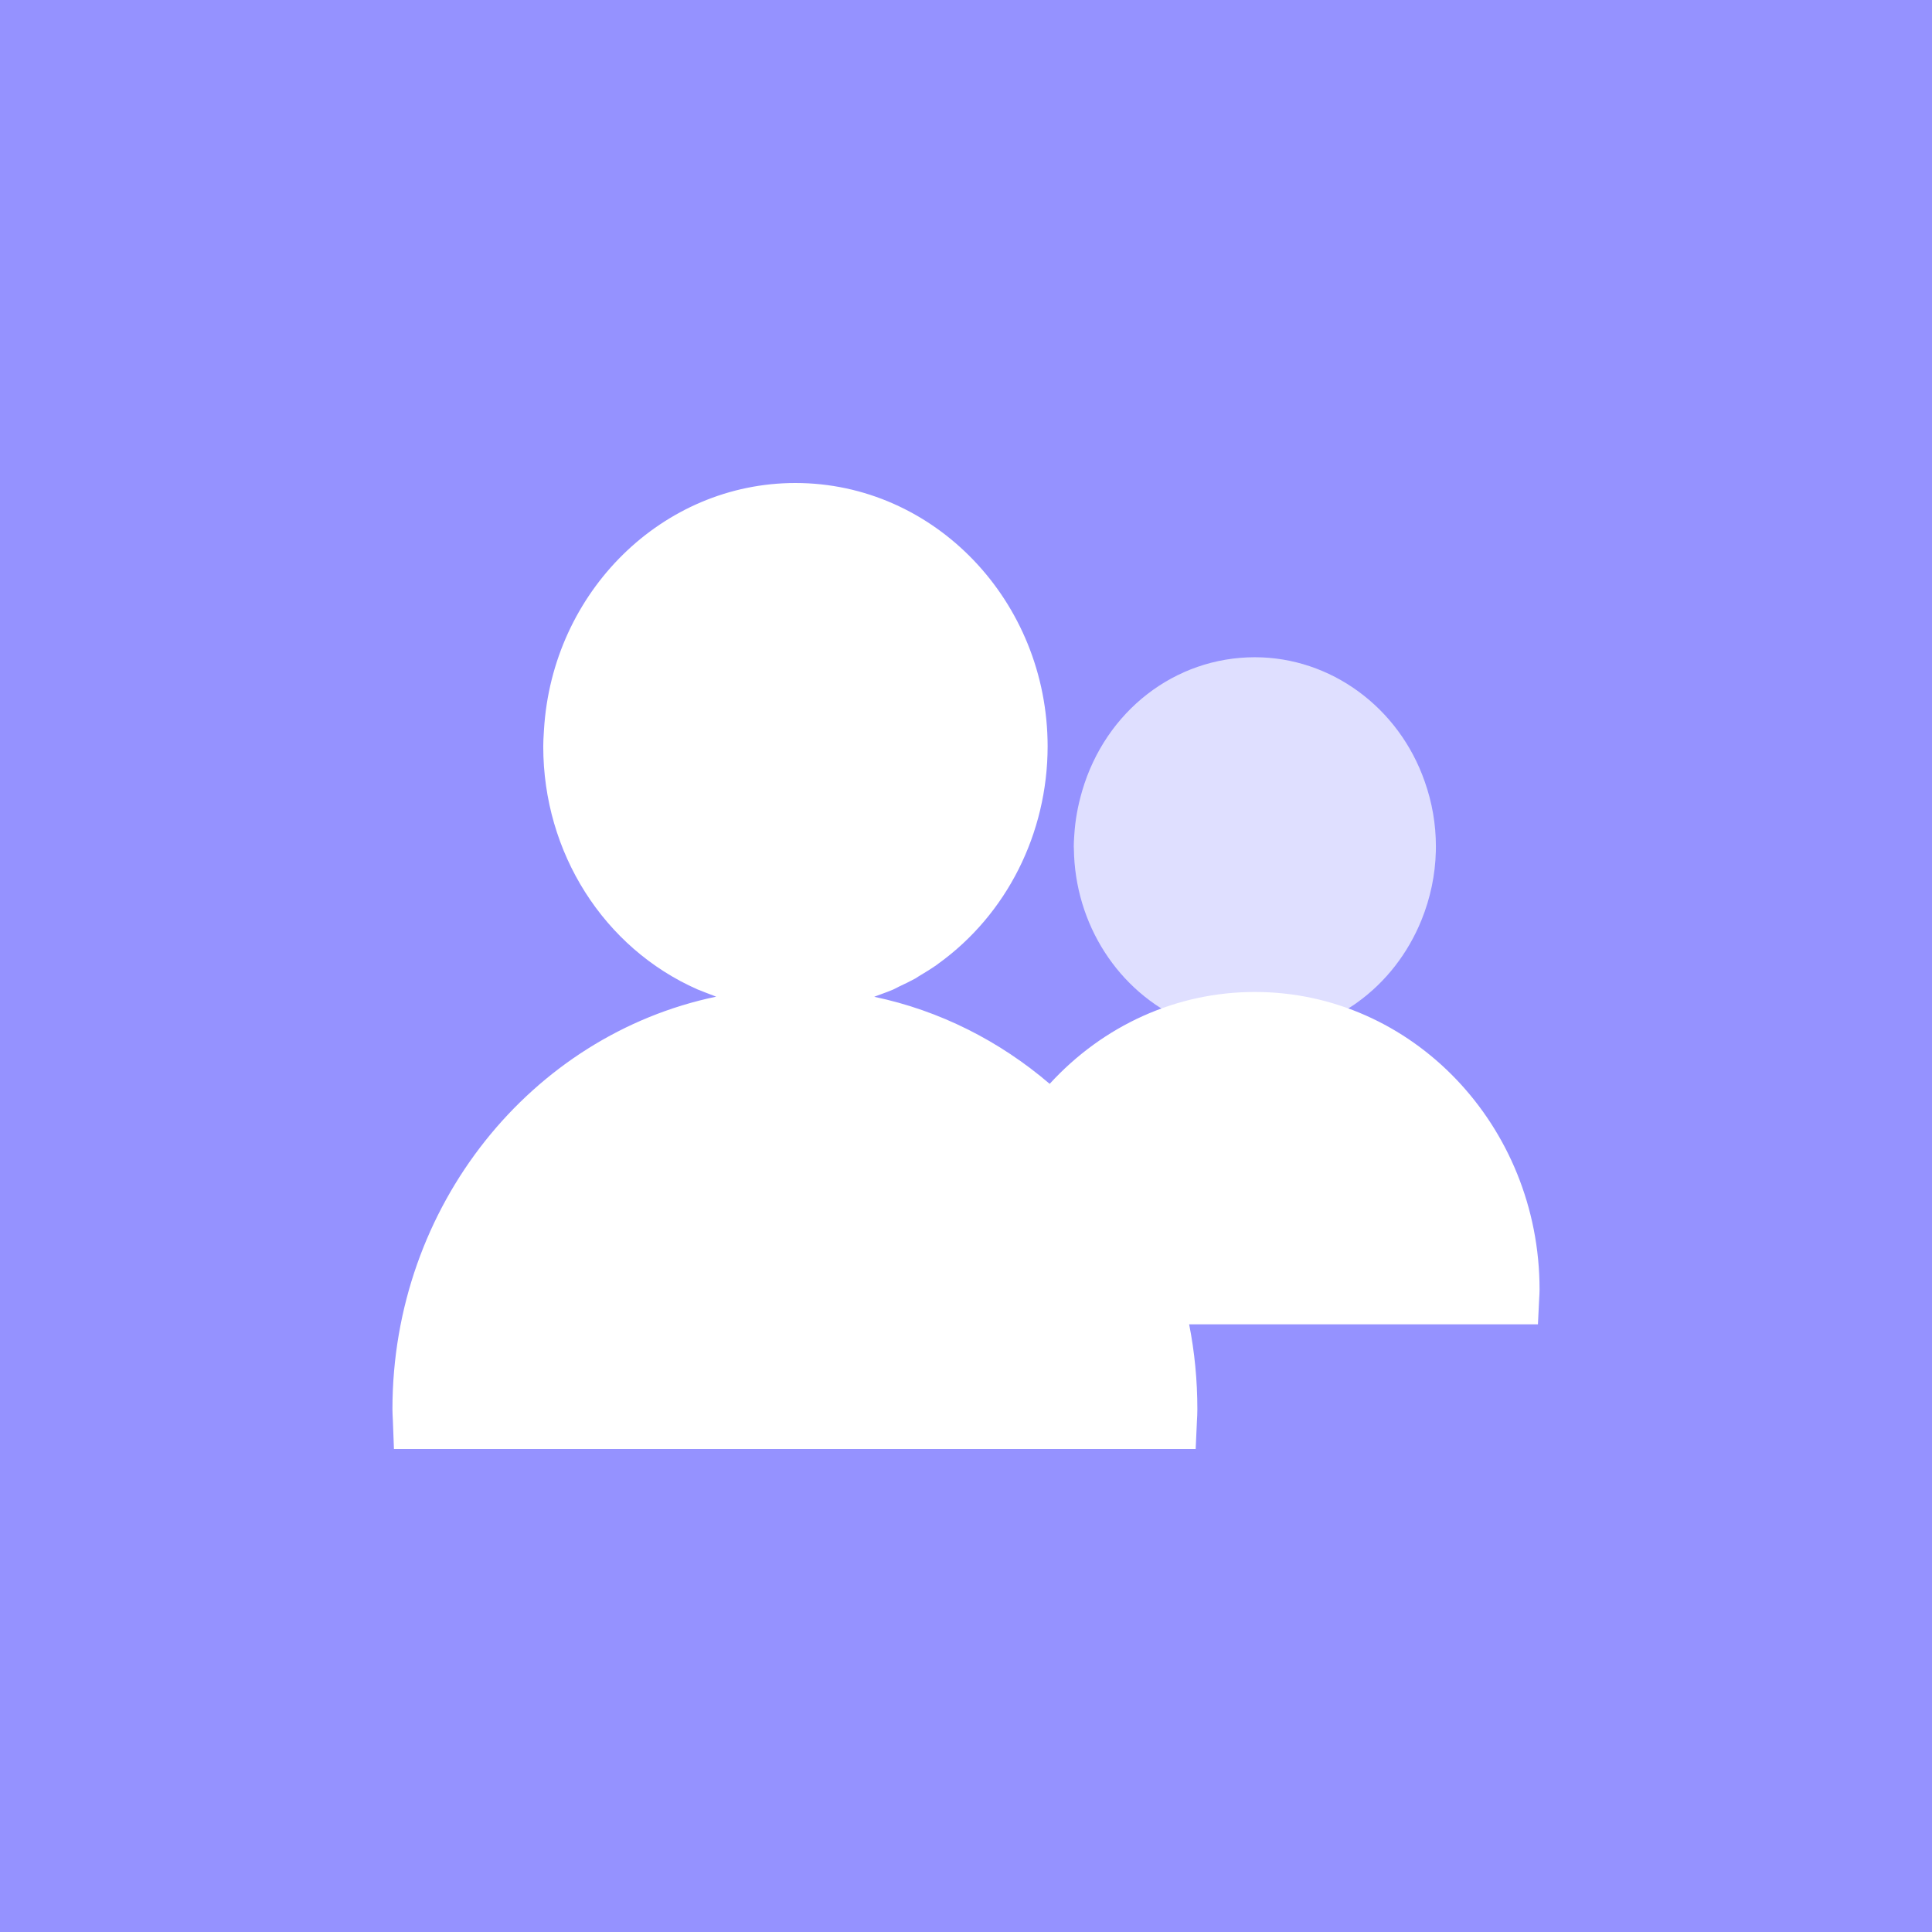 <?xml version="1.0" encoding="UTF-8"?>
<svg width="32px" height="32px" viewBox="0 0 32 32" version="1.1" xmlns="http://www.w3.org/2000/svg" xmlns:xlink="http://www.w3.org/1999/xlink">
    <!-- Generator: Sketch 39 (31667) - http://www.bohemiancoding.com/sketch -->
    <title>car-friends</title>
    <desc>Created with Sketch.</desc>
    <defs></defs>
    <g id="车讯录" stroke="none" stroke-width="1" fill="none" fill-rule="evenodd">
        <g id="01-车讯录-首页" transform="translate(-12, -156)">
            <g id="其他" transform="translate(0, 144)">
                <g id="car-friends" transform="translate(12, 12)">
                    <rect id="Rectangle-4" fill="#9592FF" x="0" y="0" width="32" height="32"></rect>
                    <path d="M14.48,16.51 C15.567,16.738 16.559,17.244 17.386,17.952 C18.273,16.983 19.489,16.43 20.784,16.43 C23.385,16.43 25.5,18.64 25.5,21.358 C25.5,21.407 25.497,21.455 25.494,21.504 L25.473,21.935 L19.696,21.935 C19.786,22.39 19.832,22.86 19.832,23.341 C19.832,23.407 19.829,23.472 19.825,23.536 L19.804,24 L6.525,24 L6.507,23.524 C6.504,23.464 6.5,23.403 6.5,23.341 C6.5,19.966 8.808,17.144 11.862,16.508 C11.844,16.501 11.828,16.495 11.811,16.488 L11.683,16.439 C11.638,16.422 11.594,16.405 11.551,16.387 C9.999,15.701 8.998,14.123 8.998,12.365 C8.998,12.289 9.002,12.214 9.007,12.138 L9.01,12.089 C9.147,9.797 10.976,8 13.174,8 C15.478,8 17.352,9.959 17.352,12.365 C17.35,13.806 16.674,15.146 15.542,15.961 L15.509,15.986 C15.415,16.051 15.318,16.11 15.221,16.168 C15.2,16.183 15.181,16.195 15.162,16.206 C15.074,16.254 14.987,16.296 14.899,16.337 C14.848,16.364 14.822,16.377 14.796,16.389 C14.736,16.415 14.675,16.437 14.613,16.46 L14.505,16.5 C14.497,16.504 14.488,16.507 14.48,16.51 Z" id="Shape" fill="#FFFFFF"></path>
                    <path d="M19.616,16.906 C19.659,16.925 19.704,16.942 19.78,16.97 C19.816,16.984 19.852,16.998 19.89,17.011 C20.176,17.105 20.478,17.153 20.785,17.153 C20.888,17.153 20.989,17.148 21.095,17.136 C21.127,17.132 21.158,17.127 21.19,17.122 L21.254,17.112 C21.297,17.106 21.341,17.1 21.391,17.089 C21.423,17.082 21.453,17.073 21.483,17.065 L21.524,17.053 C21.573,17.042 21.621,17.03 21.678,17.012 L21.807,16.963 C21.854,16.946 21.902,16.928 21.942,16.911 C21.965,16.901 21.988,16.889 22.024,16.871 C22.085,16.841 22.149,16.811 22.2,16.782 C22.219,16.773 22.236,16.762 22.254,16.75 C22.31,16.717 22.366,16.682 22.421,16.646 L22.483,16.602 C22.953,16.264 23.319,15.793 23.544,15.24 C23.692,14.874 23.772,14.492 23.782,14.103 L23.783,14.02 C23.783,13.654 23.721,13.292 23.598,12.945 C23.169,11.713 22.038,10.886 20.784,10.886 C19.462,10.886 18.312,11.776 17.924,13.1 C17.852,13.347 17.809,13.583 17.794,13.826 L17.791,13.872 C17.788,13.921 17.785,13.97 17.785,14.02 L17.787,14.06 C17.802,15.305 18.52,16.422 19.616,16.906 L19.616,16.906 Z" id="Path" fill-opacity="0.7" fill="#FFFFFF"></path>
                </g>
            </g>
        </g>
    </g>
</svg>